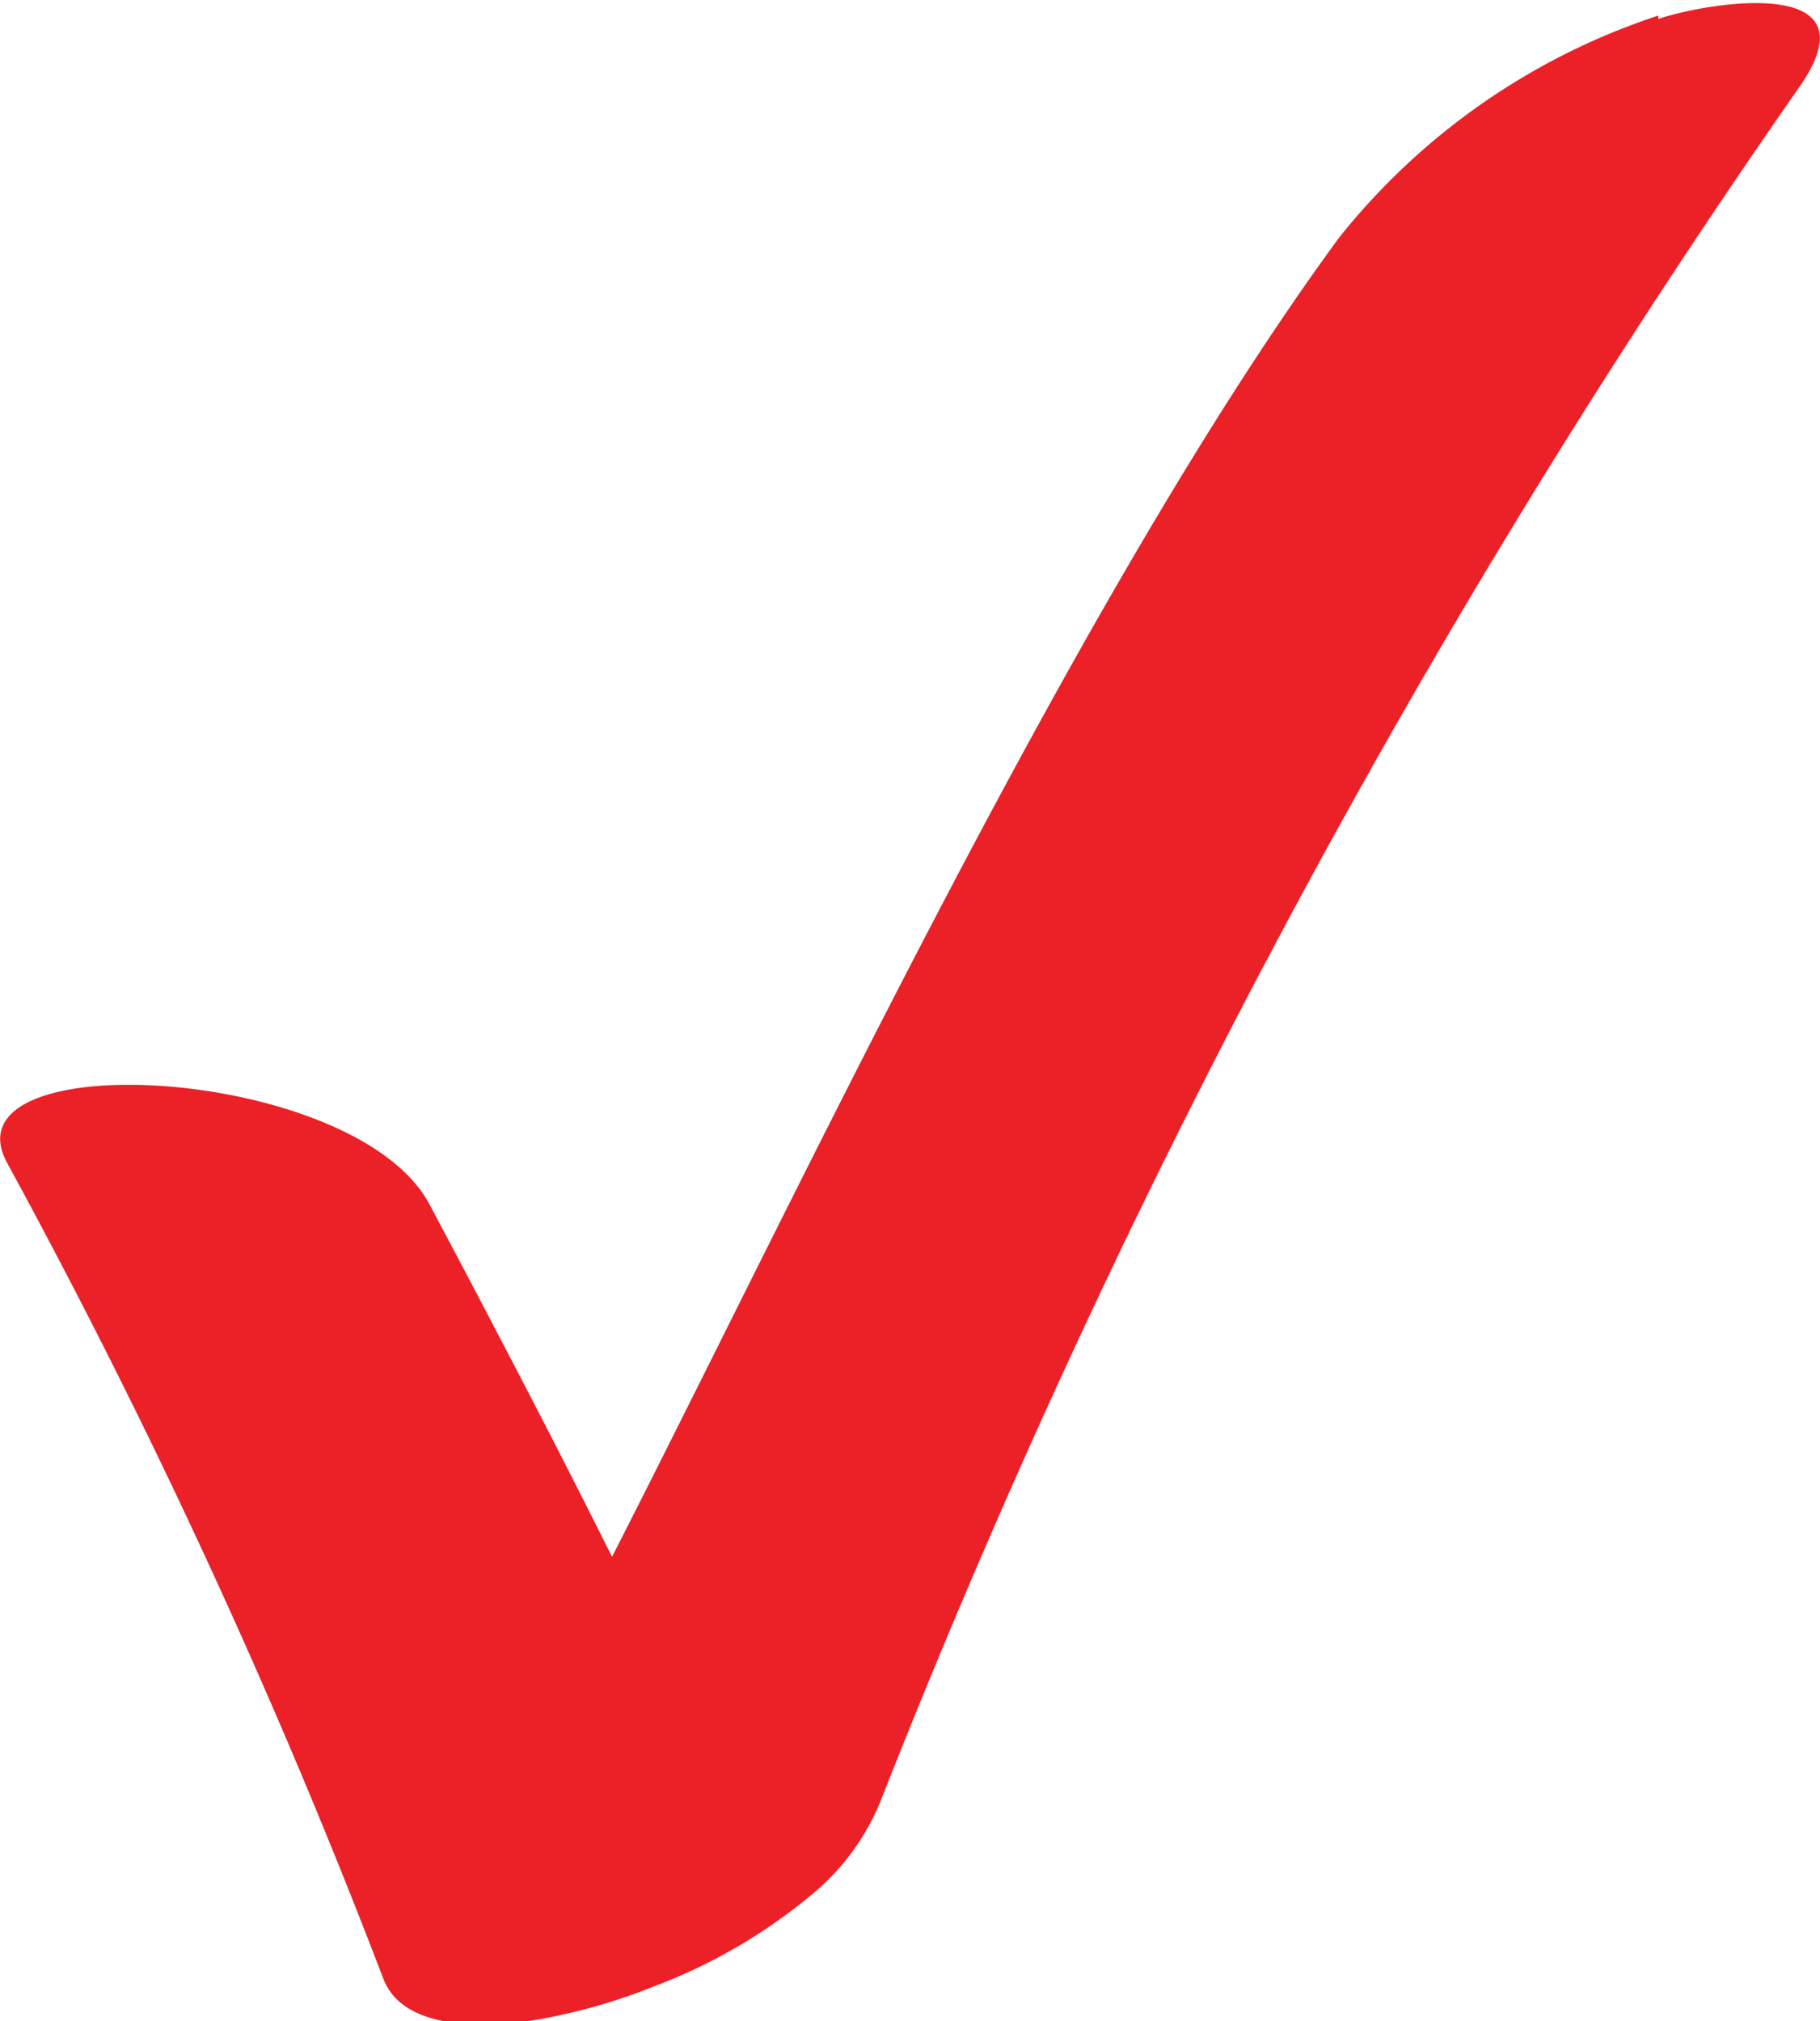 <svg id="Icons" xmlns="http://www.w3.org/2000/svg" viewBox="0 0 32.77 36.39"><defs><style>.cls-1{fill:#ec2027;}</style></defs><path class="cls-1" d="M-160.91,883.89a12.23,12.23,0,0,0-5.75,4c-4.68,6.38-9.71,17.13-13.09,23.75q-1-2-2.05-4c-.41-.79-.83-1.58-1.25-2.37-1.37-2.49-8.77-2.88-7.59-.72a121.11,121.11,0,0,1,6.77,14.68c.26.7,1.13.83,1.79.83a6.42,6.42,0,0,0,1.31-.15,10.24,10.24,0,0,0,1.76-.53,9.85,9.85,0,0,0,2.87-1.67,4.25,4.25,0,0,0,1.22-1.66,149.59,149.59,0,0,1,16.56-30.89c1.38-2-1.62-1.52-2.55-1.21" transform="translate(190.77 -883.61)"/></svg>